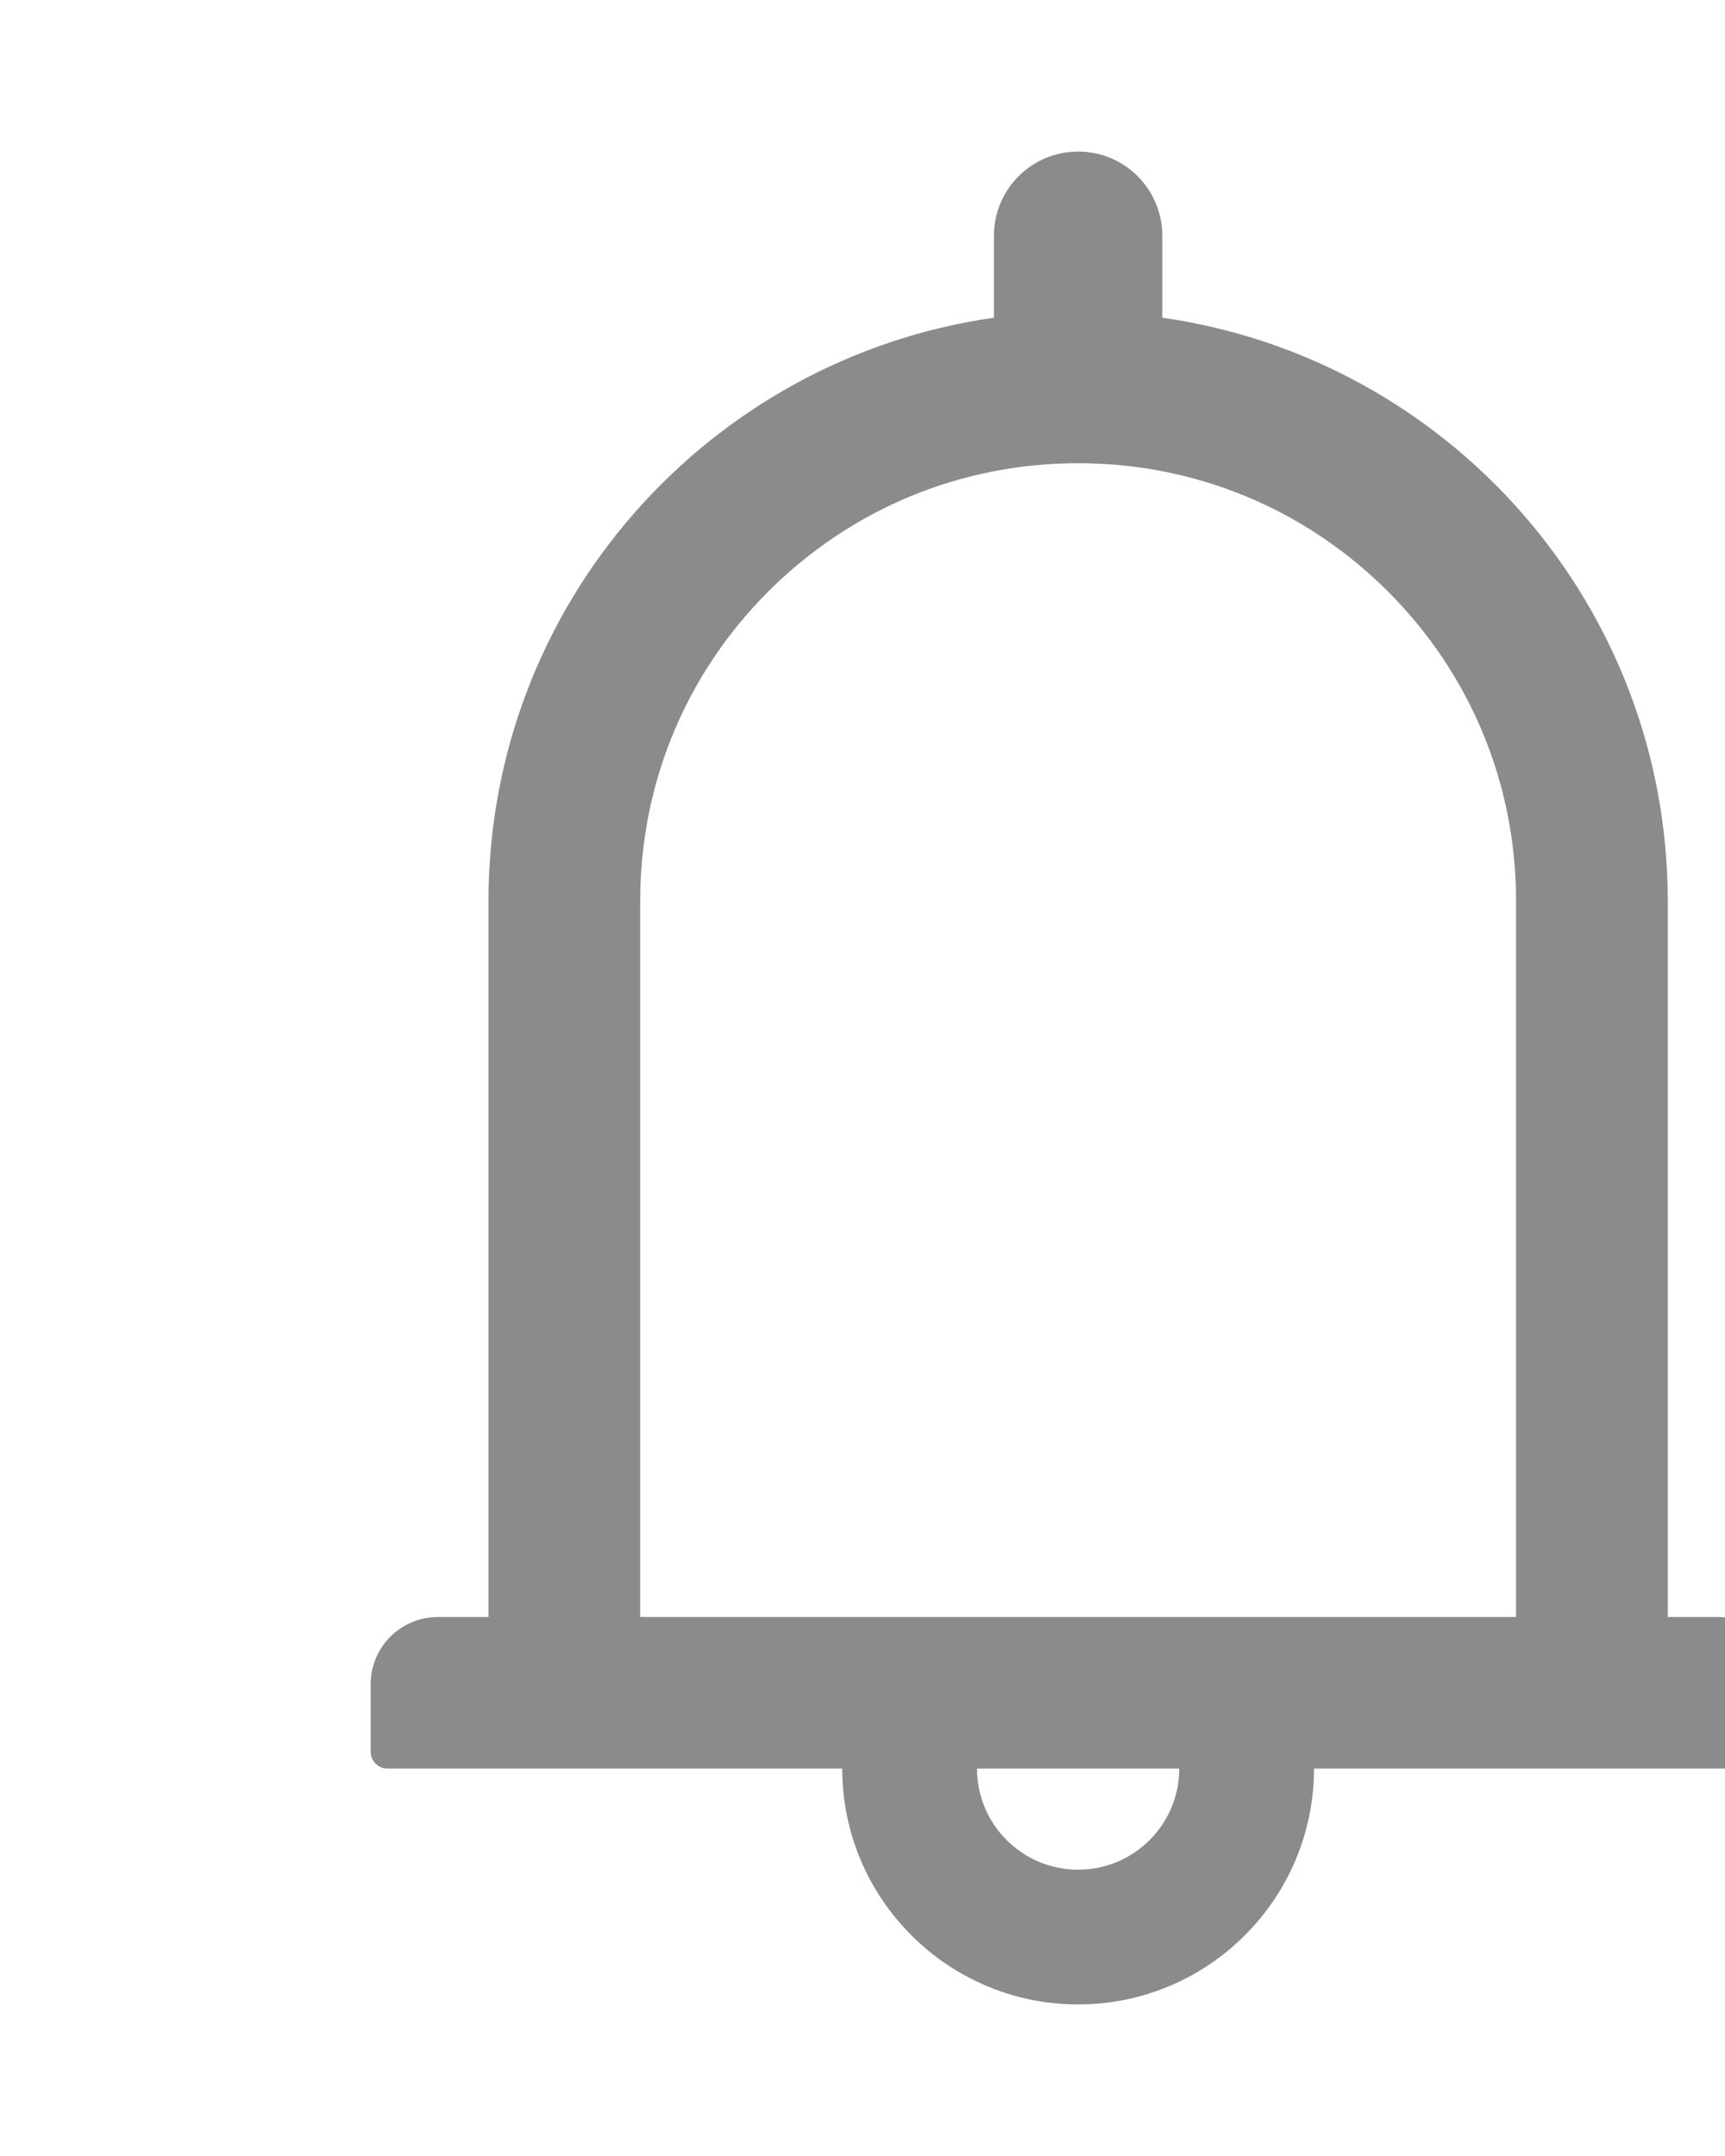 <svg width="100%" height="100%" viewBox="0 0 16 20" fill="none" xmlns="http://www.w3.org/2000/svg">
<path d="M15.938 15H15.469V8.359C15.469 5.604 13.432 3.326 10.781 2.947V2.188C10.781 1.756 10.432 1.406 10 1.406C9.568 1.406 9.219 1.756 9.219 2.188V2.947C6.568 3.326 4.531 5.604 4.531 8.359V15H4.062C3.717 15 3.438 15.279 3.438 15.625V16.25C3.438 16.336 3.508 16.406 3.594 16.406H7.812C7.812 17.613 8.793 18.594 10 18.594C11.207 18.594 12.188 17.613 12.188 16.406H16.406C16.492 16.406 16.562 16.336 16.562 16.25V15.625C16.562 15.279 16.283 15 15.938 15ZM10 17.344C9.482 17.344 9.062 16.924 9.062 16.406H10.938C10.938 16.924 10.518 17.344 10 17.344ZM5.938 15V8.359C5.938 7.273 6.359 6.254 7.127 5.486C7.895 4.719 8.914 4.297 10 4.297C11.086 4.297 12.105 4.719 12.873 5.486C13.641 6.254 14.062 7.273 14.062 8.359V15H5.938Z" fill="#8B8B8B"/>
</svg>
